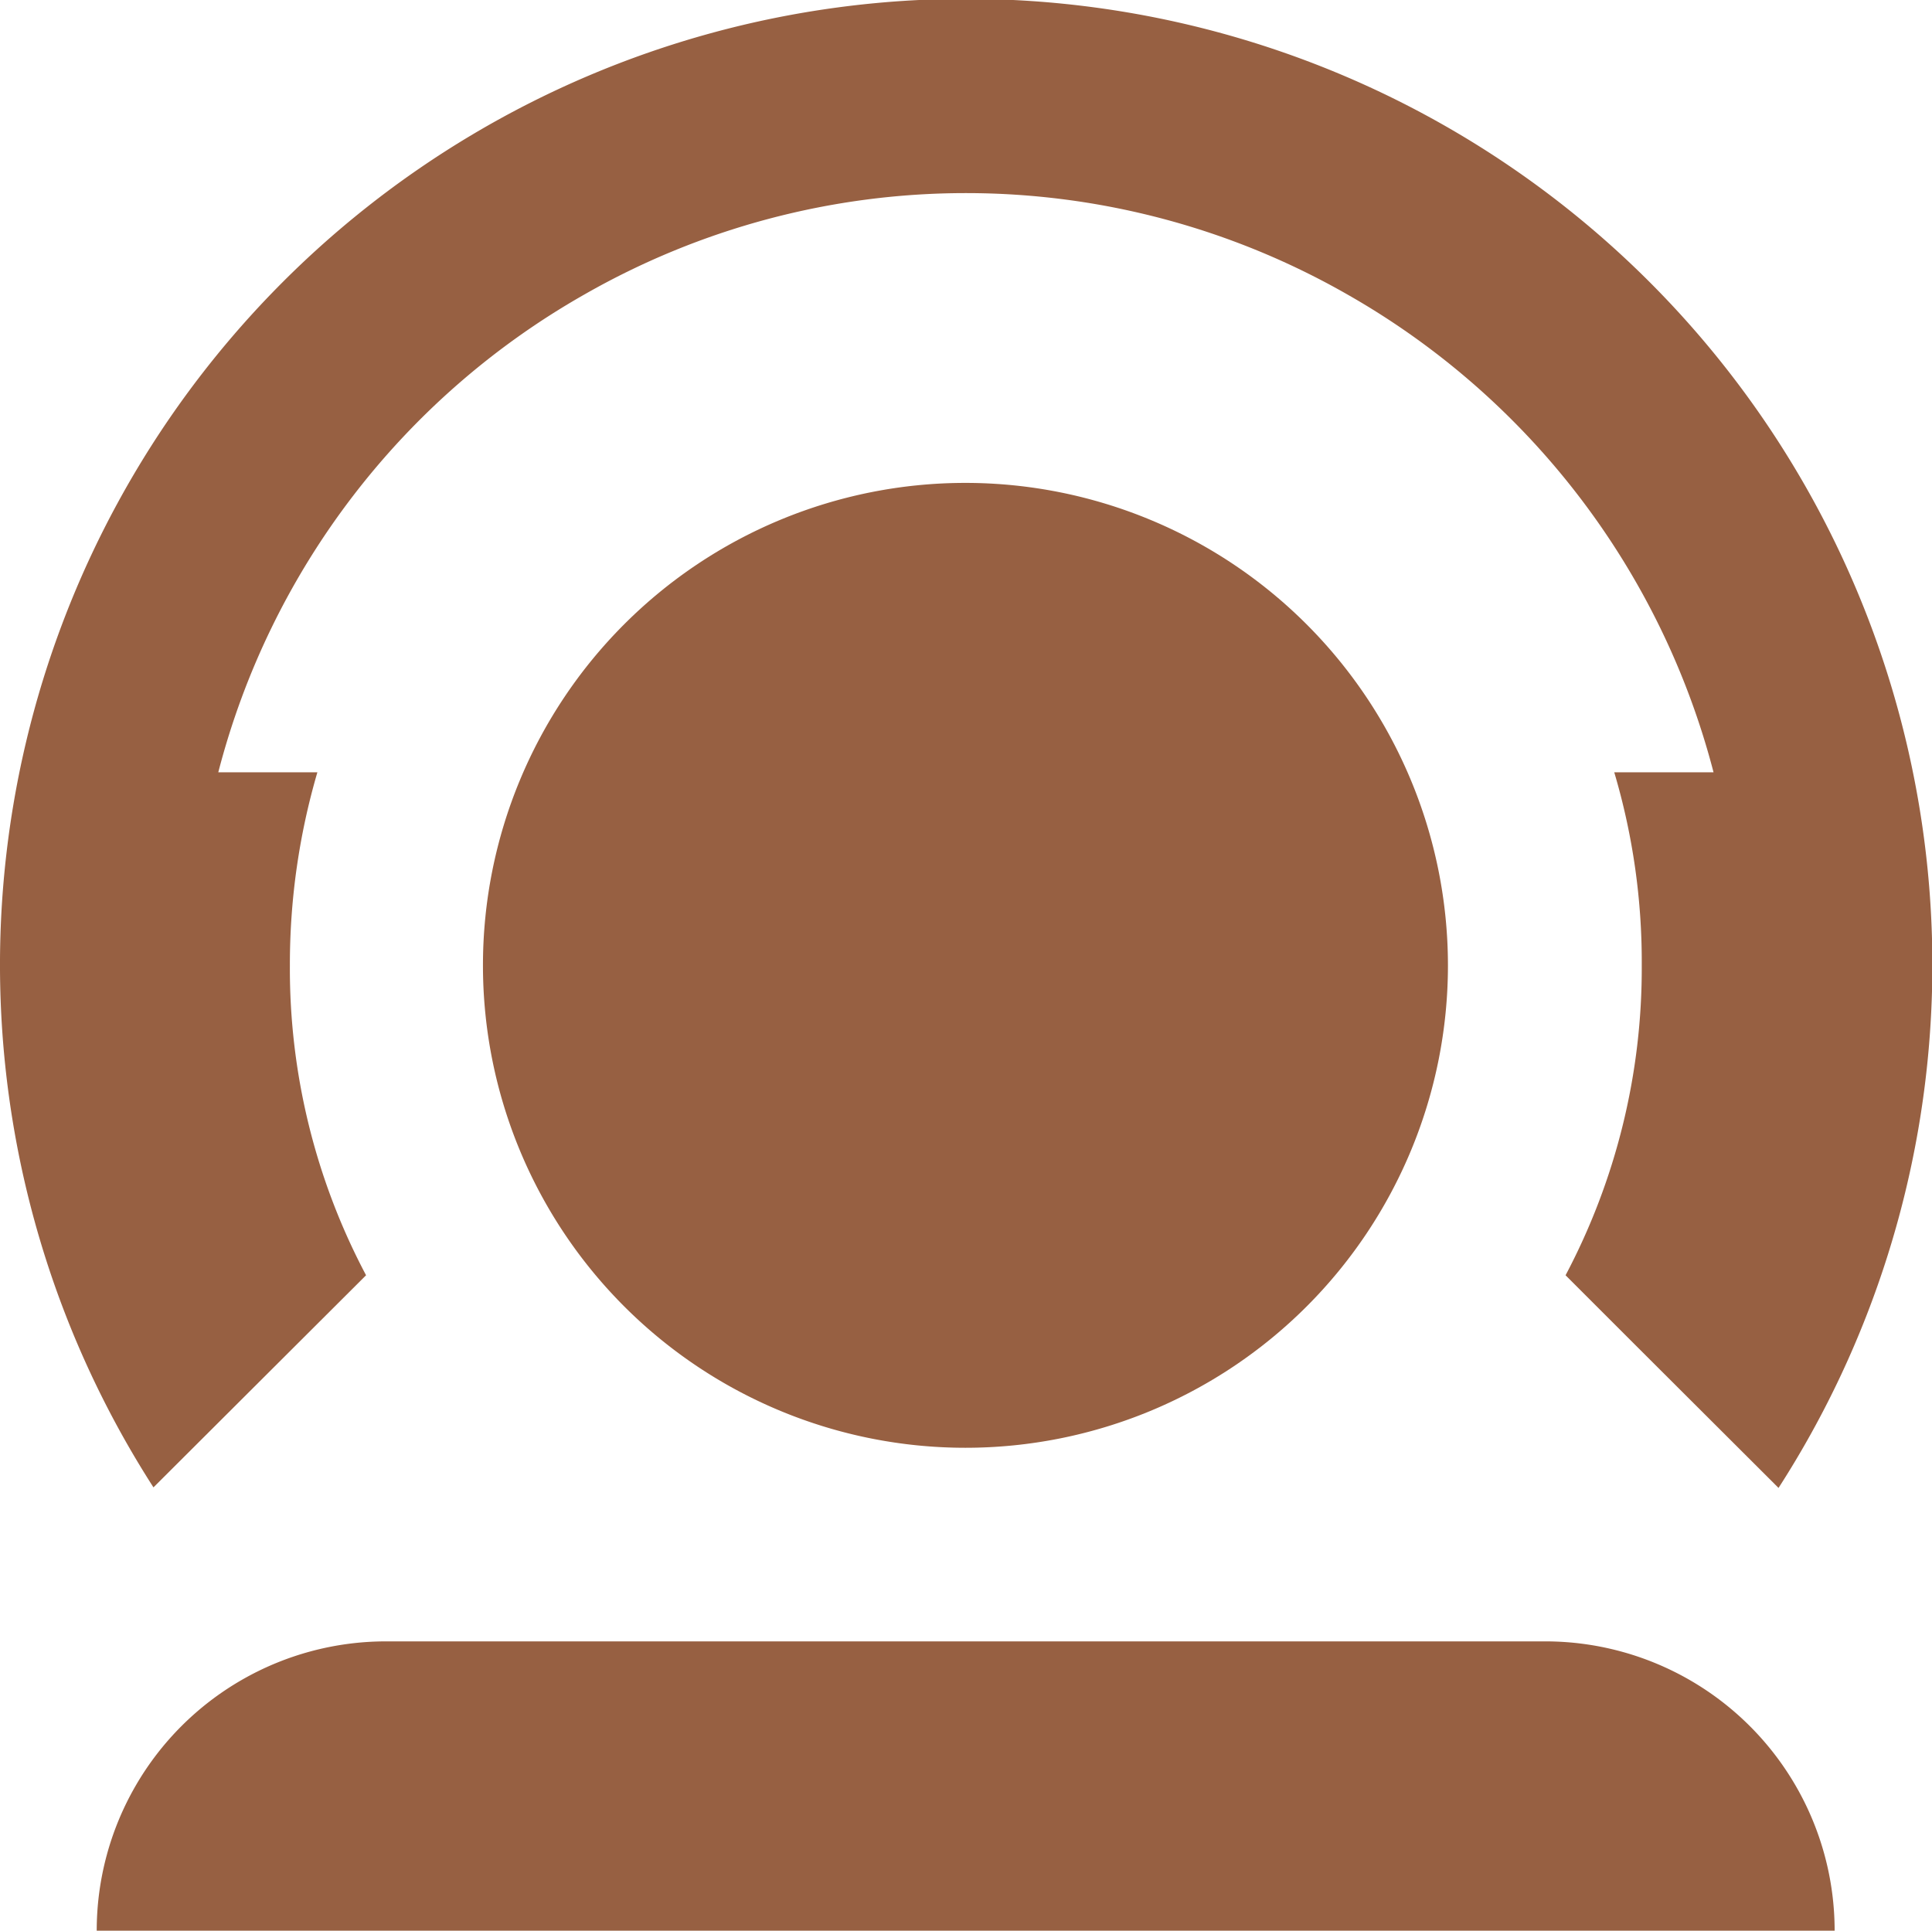 <svg xmlns="http://www.w3.org/2000/svg" width="21.074" height="21.062" viewBox="0 0 21.074 21.062">
  <g id="call-8" transform="translate(-68.5 -68.5)">
    <path id="Path_18" data-name="Path 18" d="M167.563,162.3a5.263,5.263,0,1,0,5.263,5.263A5.266,5.266,0,0,0,167.563,162.3Z" transform="translate(-88.532 -88.532)" fill="#976042"/>
    <path id="Path_19" data-name="Path 19" d="M72.493,82.412a7.139,7.139,0,0,1-.831-3.381,7.459,7.459,0,0,1,.3-2.106H70.881a8.414,8.414,0,0,1,3.993-5.212,8.381,8.381,0,0,1,8.324,0,8.433,8.433,0,0,1,3.993,5.212H86.108a7.262,7.262,0,0,1,.3,2.106,7.156,7.156,0,0,1-.831,3.381l.781.781L87.9,84.732a10.539,10.539,0,1,0-17.726-.006ZM85.35,86.406H72.712a3.156,3.156,0,0,0-3.157,3.157H88.512A3.157,3.157,0,0,0,85.35,86.406Z" fill="#976042"/>
  </g>
</svg>
